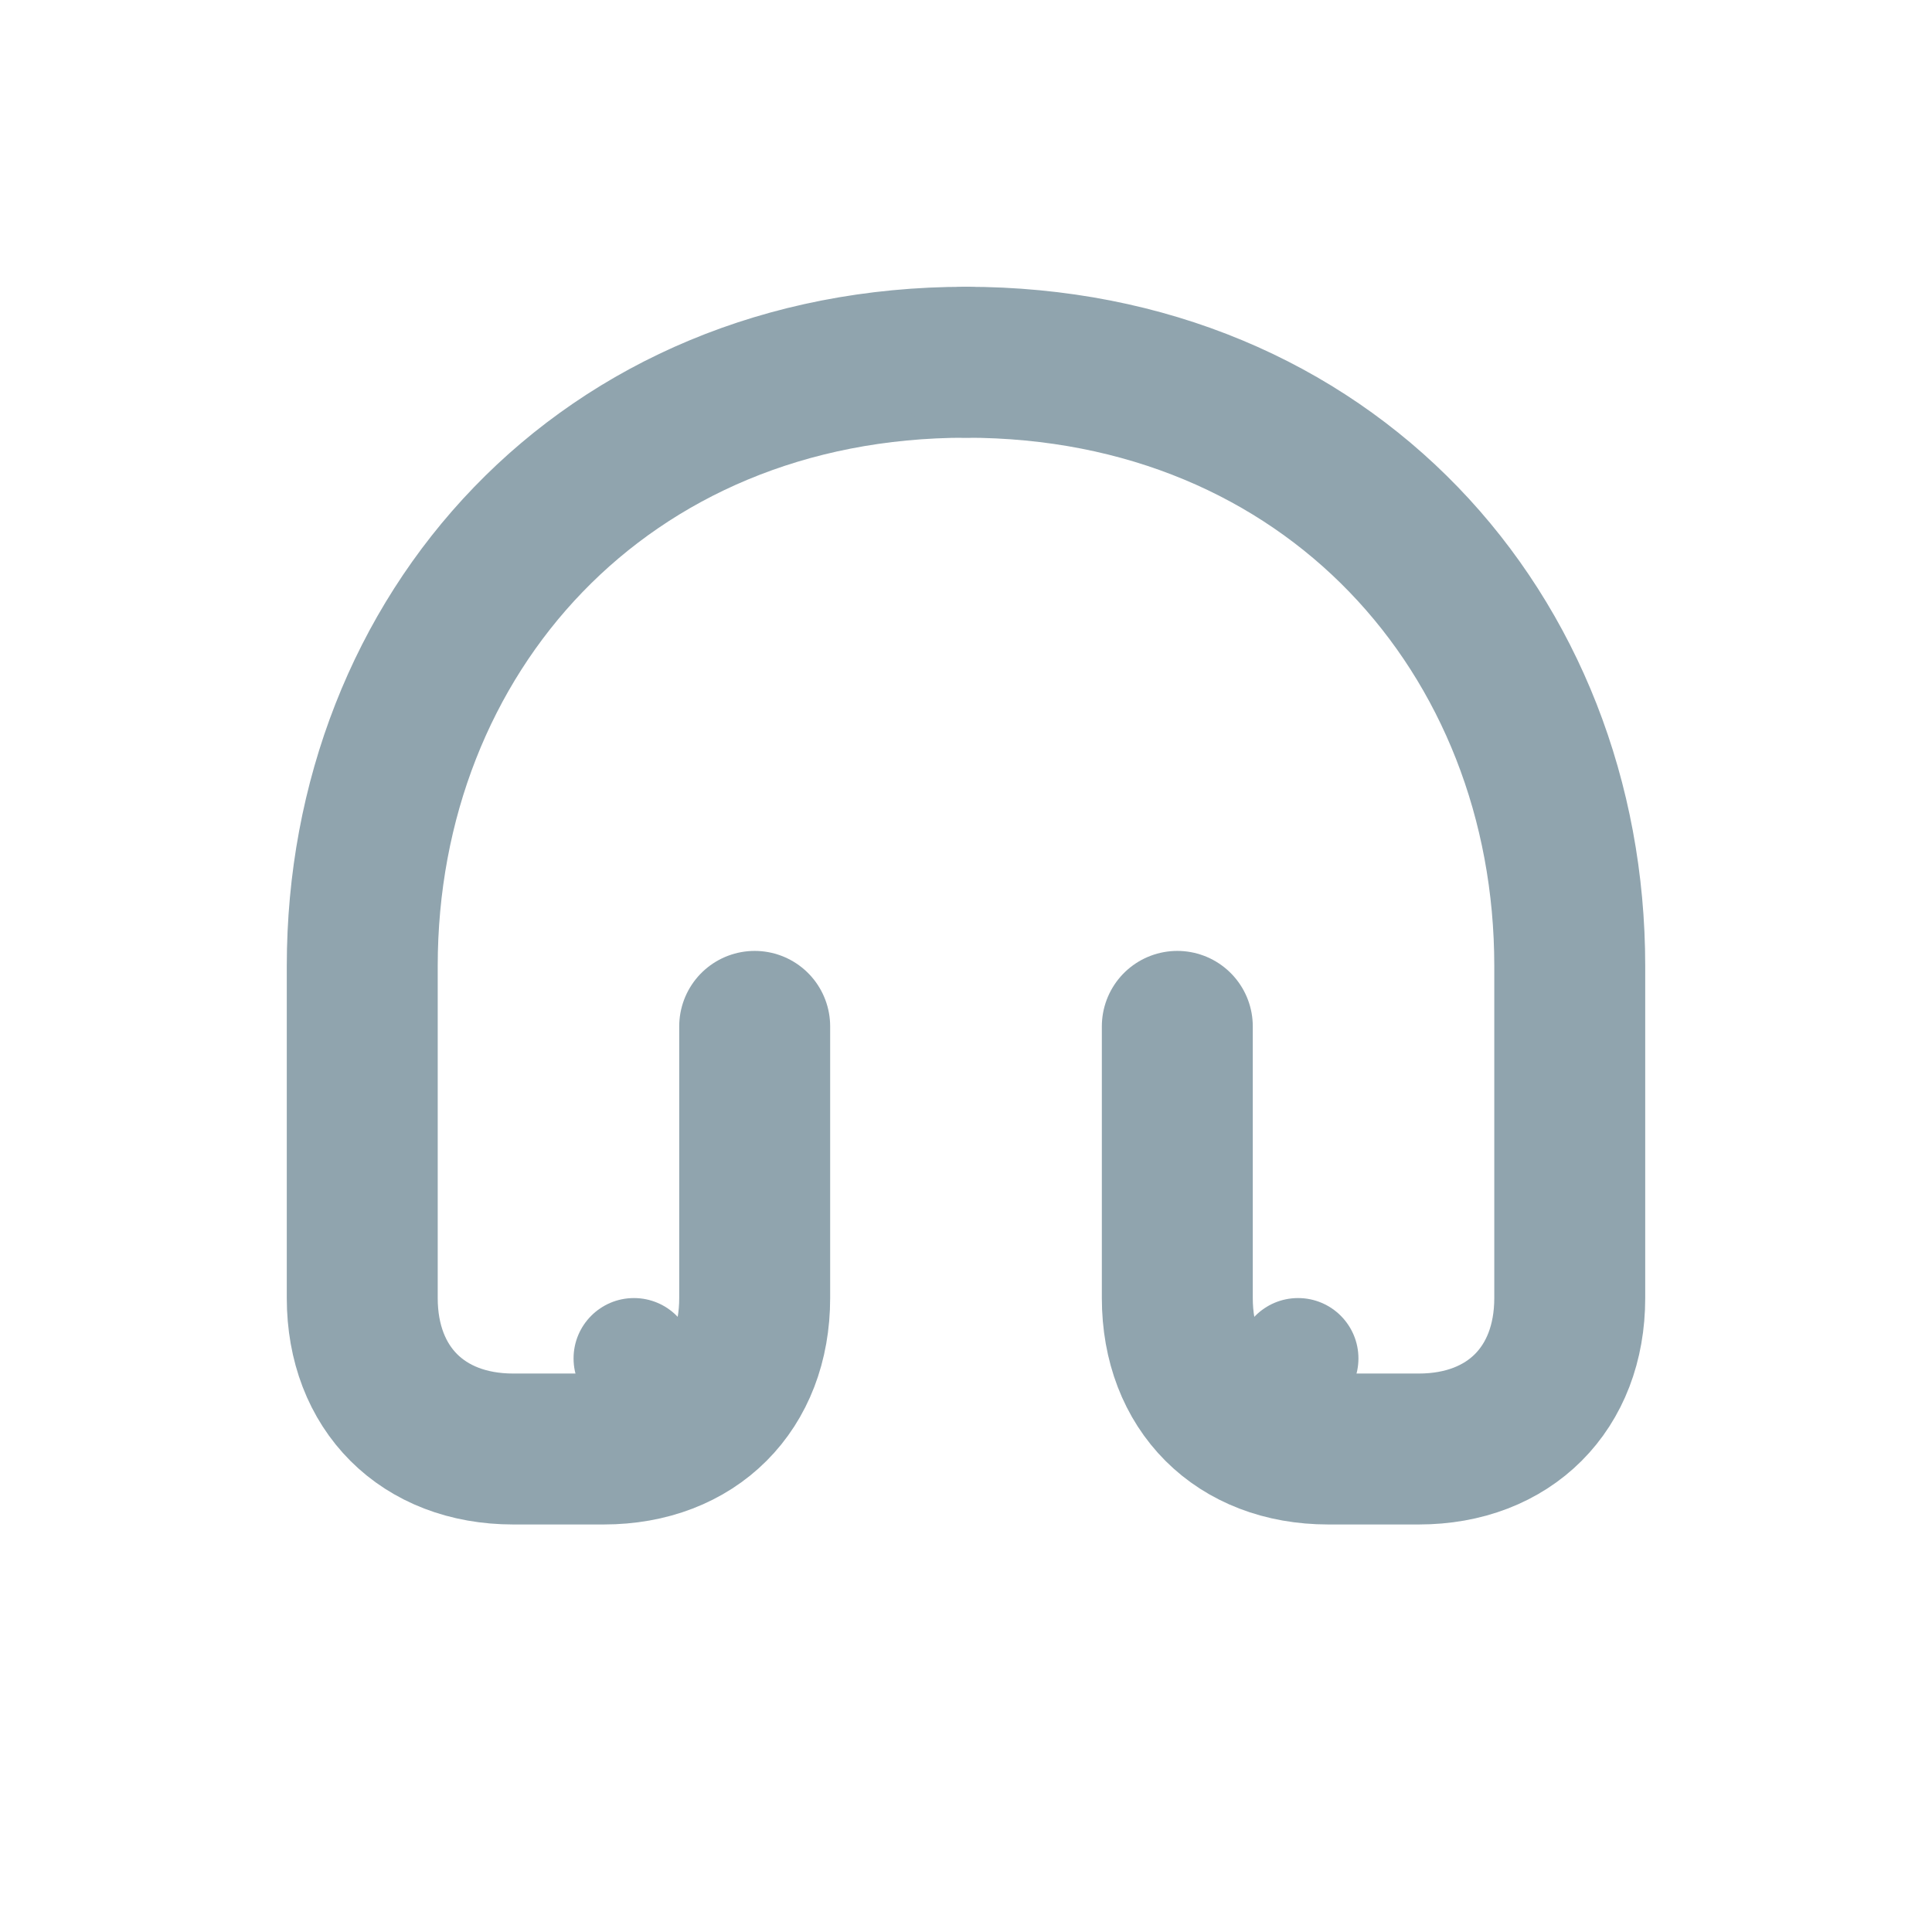 <svg xmlns="http://www.w3.org/2000/svg" viewBox="0 0 128 128">
  <rect width="128" height="128" fill="none"/>
  <path d="M64 24c-24 0-40 18-40 40v22c0 6 4 10 10 10h6c6 0 10-4 10-10v-18" fill="none" stroke="#90a4ae" stroke-width="10" stroke-linecap="round"/>
  <path d="M64 24c24 0 40 18 40 40v22c0 6-4 10-10 10h-6c-6 0-10-4-10-10v-18" fill="none" stroke="#90a4ae" stroke-width="10" stroke-linecap="round"/>
  <circle cx="42" cy="90" r="4" fill="#90a4ae"/><circle cx="86" cy="90" r="4" fill="#90a4ae"/>
</svg>